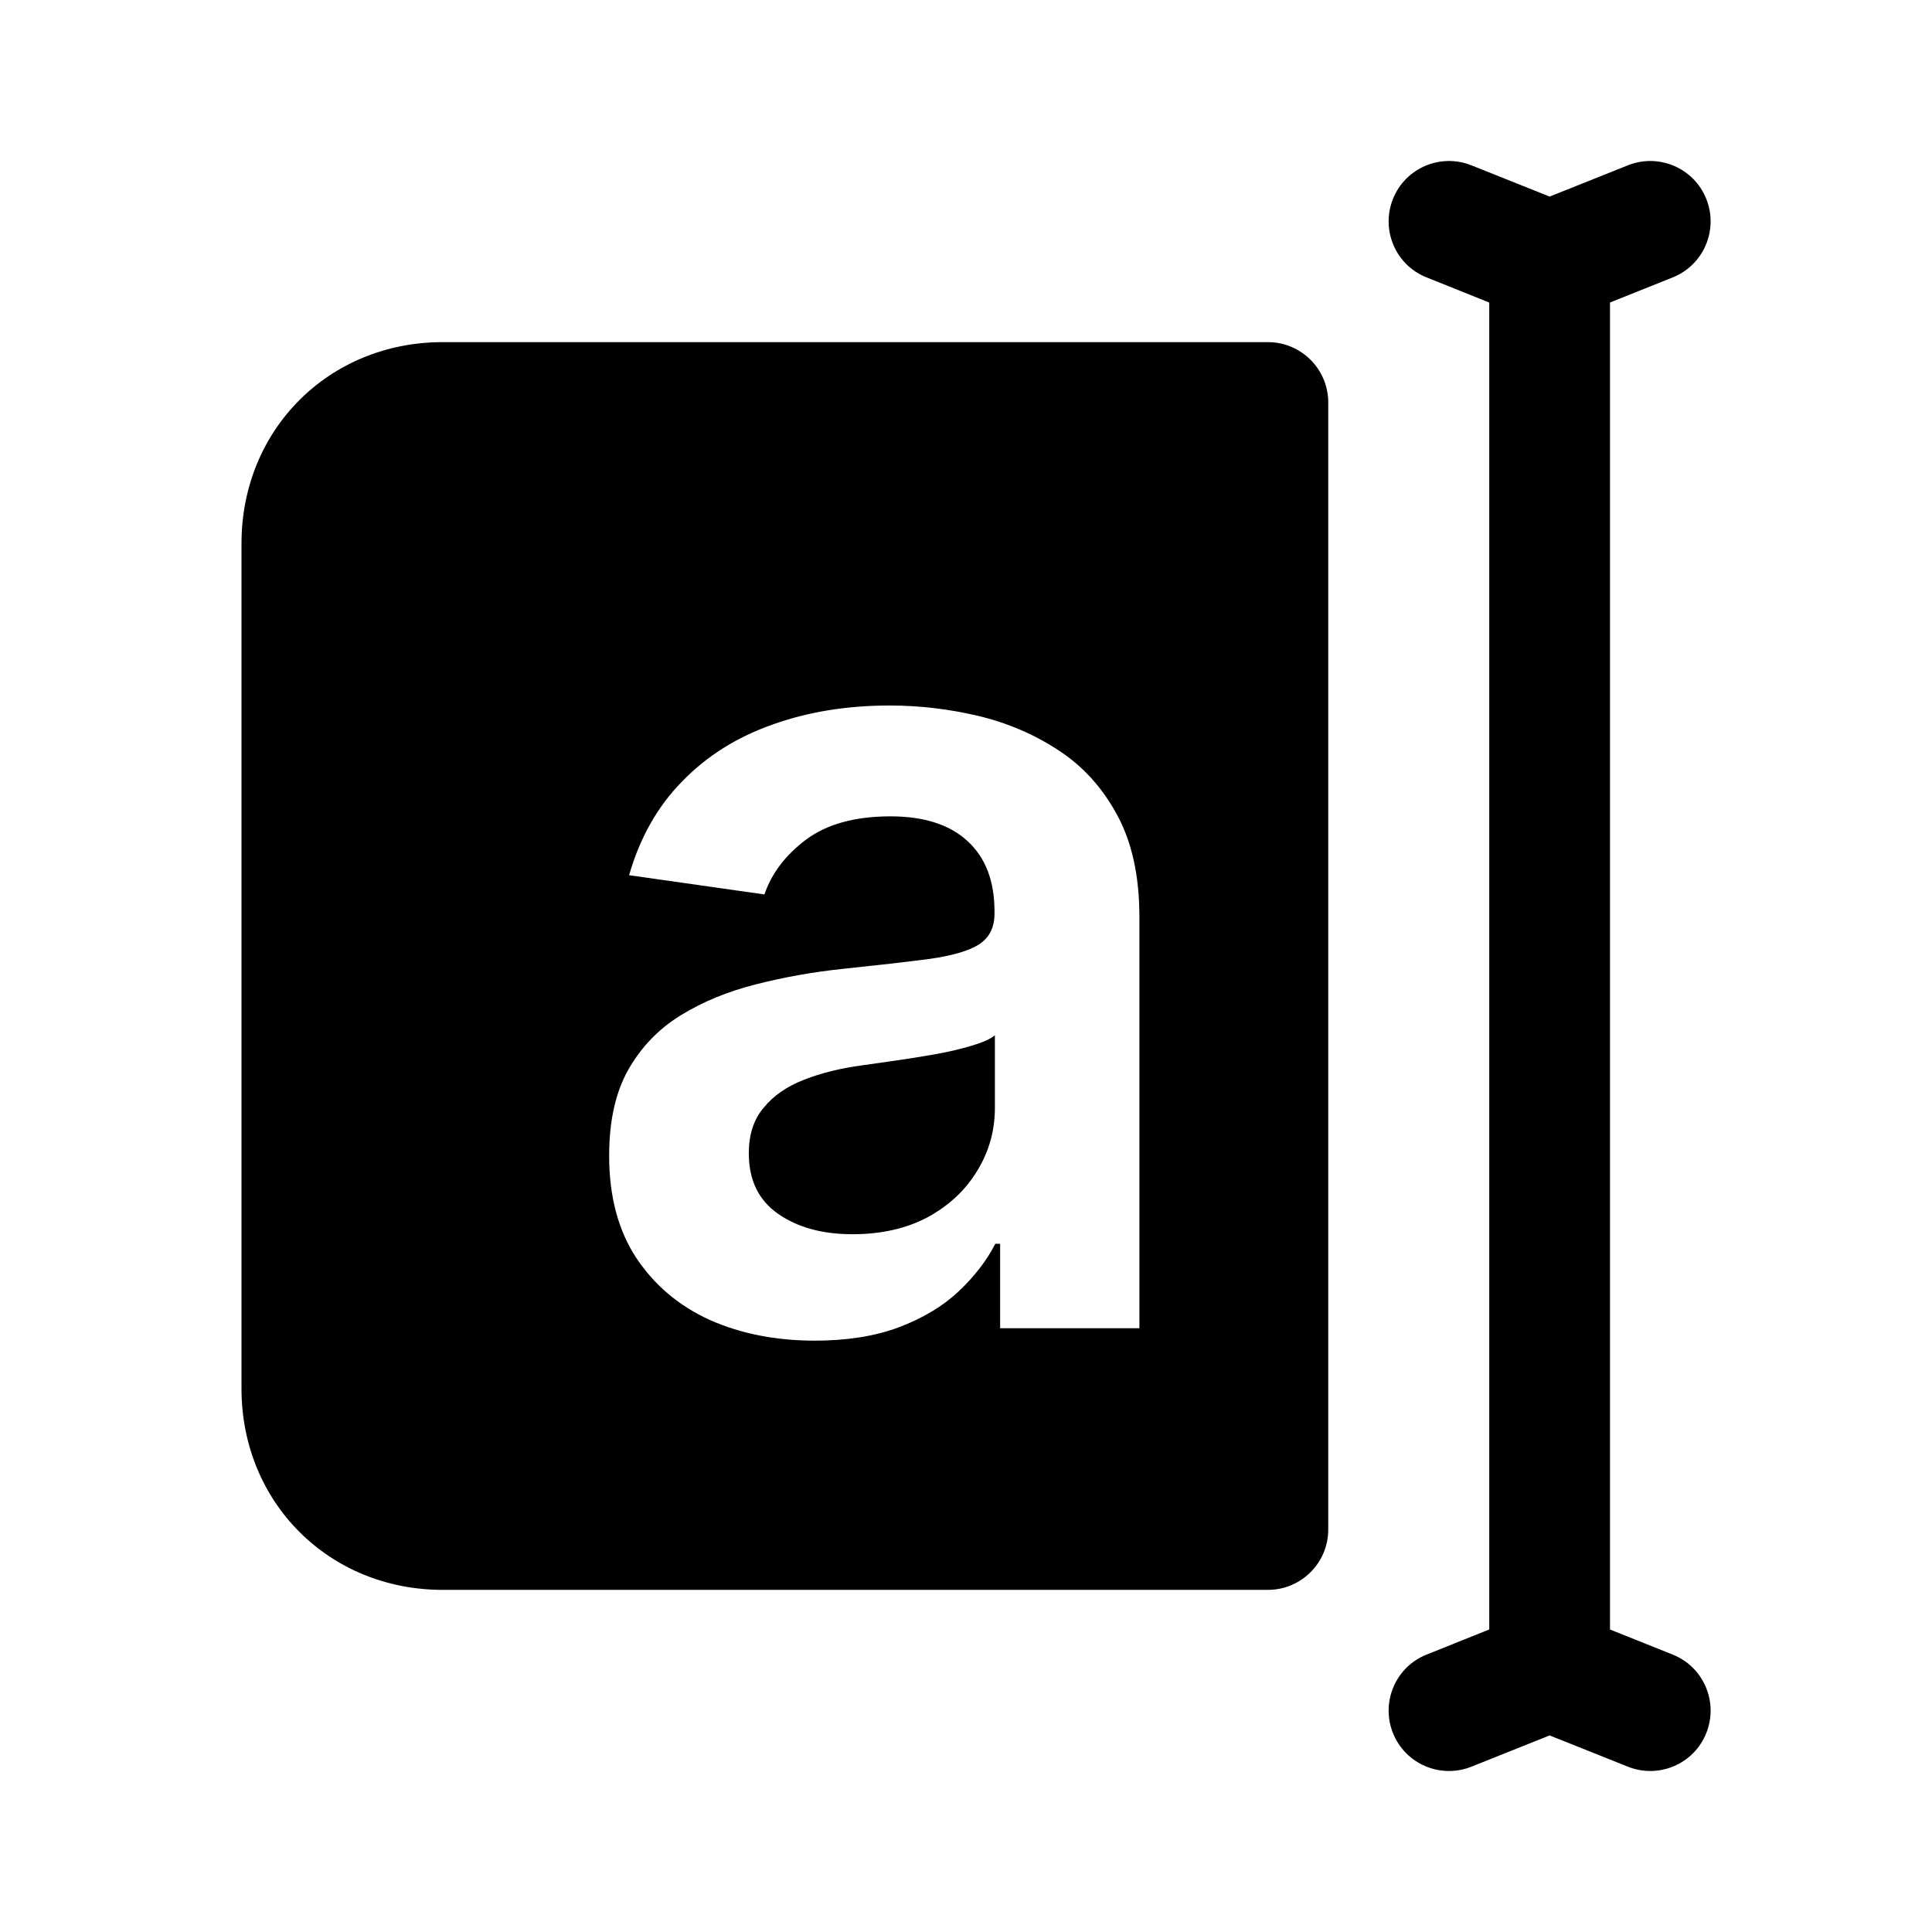 <svg width="24" height="24" viewBox="0 0 24 24" fill="none" xmlns="http://www.w3.org/2000/svg">
<path fill-rule="evenodd" clip-rule="evenodd" d="M17.304 2.471C17.457 2.087 17.894 1.9 18.279 2.054L19.25 2.442L20.221 2.054C20.606 1.9 21.043 2.087 21.196 2.471C21.35 2.856 21.163 3.293 20.779 3.446L20 3.758V20.242L20.779 20.554C21.163 20.707 21.35 21.144 21.196 21.529C21.043 21.913 20.606 22.1 20.221 21.946L19.25 21.558L18.279 21.946C17.894 22.1 17.457 21.913 17.304 21.529C17.15 21.144 17.337 20.707 17.721 20.554L18.5 20.242V3.758L17.721 3.446C17.337 3.293 17.15 2.856 17.304 2.471ZM3 6.75C3 5.336 4.086 4.25 5.5 4.25H15.75C16.164 4.25 16.5 4.586 16.5 5V19C16.5 19.414 16.164 19.75 15.75 19.75H5.5C4.086 19.75 3 18.664 3 17.25V6.75ZM8.815 16.396C9.202 16.568 9.638 16.654 10.122 16.654C10.52 16.654 10.866 16.599 11.161 16.49C11.46 16.377 11.707 16.23 11.902 16.048C12.101 15.862 12.255 15.663 12.364 15.451H12.424V16.5H14.154V11.389C14.154 10.882 14.061 10.46 13.876 10.121C13.693 9.783 13.451 9.517 13.15 9.321C12.848 9.122 12.515 8.98 12.151 8.893C11.786 8.807 11.42 8.764 11.052 8.764C10.518 8.764 10.031 8.844 9.59 9.003C9.149 9.159 8.777 9.394 8.472 9.709C8.167 10.02 7.948 10.408 7.815 10.872L9.496 11.111C9.585 10.849 9.758 10.622 10.013 10.43C10.271 10.238 10.621 10.141 11.062 10.141C11.479 10.141 11.799 10.244 12.021 10.45C12.243 10.655 12.354 10.945 12.354 11.32V11.349C12.354 11.522 12.29 11.649 12.161 11.732C12.035 11.812 11.832 11.871 11.554 11.911C11.276 11.948 10.913 11.989 10.465 12.036C10.094 12.075 9.734 12.14 9.386 12.229C9.042 12.316 8.732 12.443 8.457 12.612C8.182 12.781 7.965 13.007 7.805 13.288C7.646 13.57 7.567 13.926 7.567 14.357C7.567 14.858 7.678 15.279 7.9 15.62C8.125 15.961 8.43 16.22 8.815 16.396ZM11.529 15.118C11.264 15.26 10.951 15.332 10.589 15.332C10.215 15.332 9.907 15.247 9.665 15.078C9.423 14.909 9.302 14.659 9.302 14.327C9.302 14.095 9.363 13.906 9.486 13.761C9.608 13.611 9.776 13.495 9.988 13.413C10.2 13.33 10.44 13.27 10.709 13.234C10.828 13.217 10.969 13.197 11.131 13.174C11.294 13.151 11.458 13.124 11.624 13.095C11.789 13.065 11.938 13.03 12.071 12.99C12.207 12.95 12.303 12.907 12.359 12.861V13.761C12.359 14.042 12.287 14.303 12.141 14.541C11.998 14.78 11.794 14.972 11.529 15.118Z" fill="currentColor"/>
</svg>
